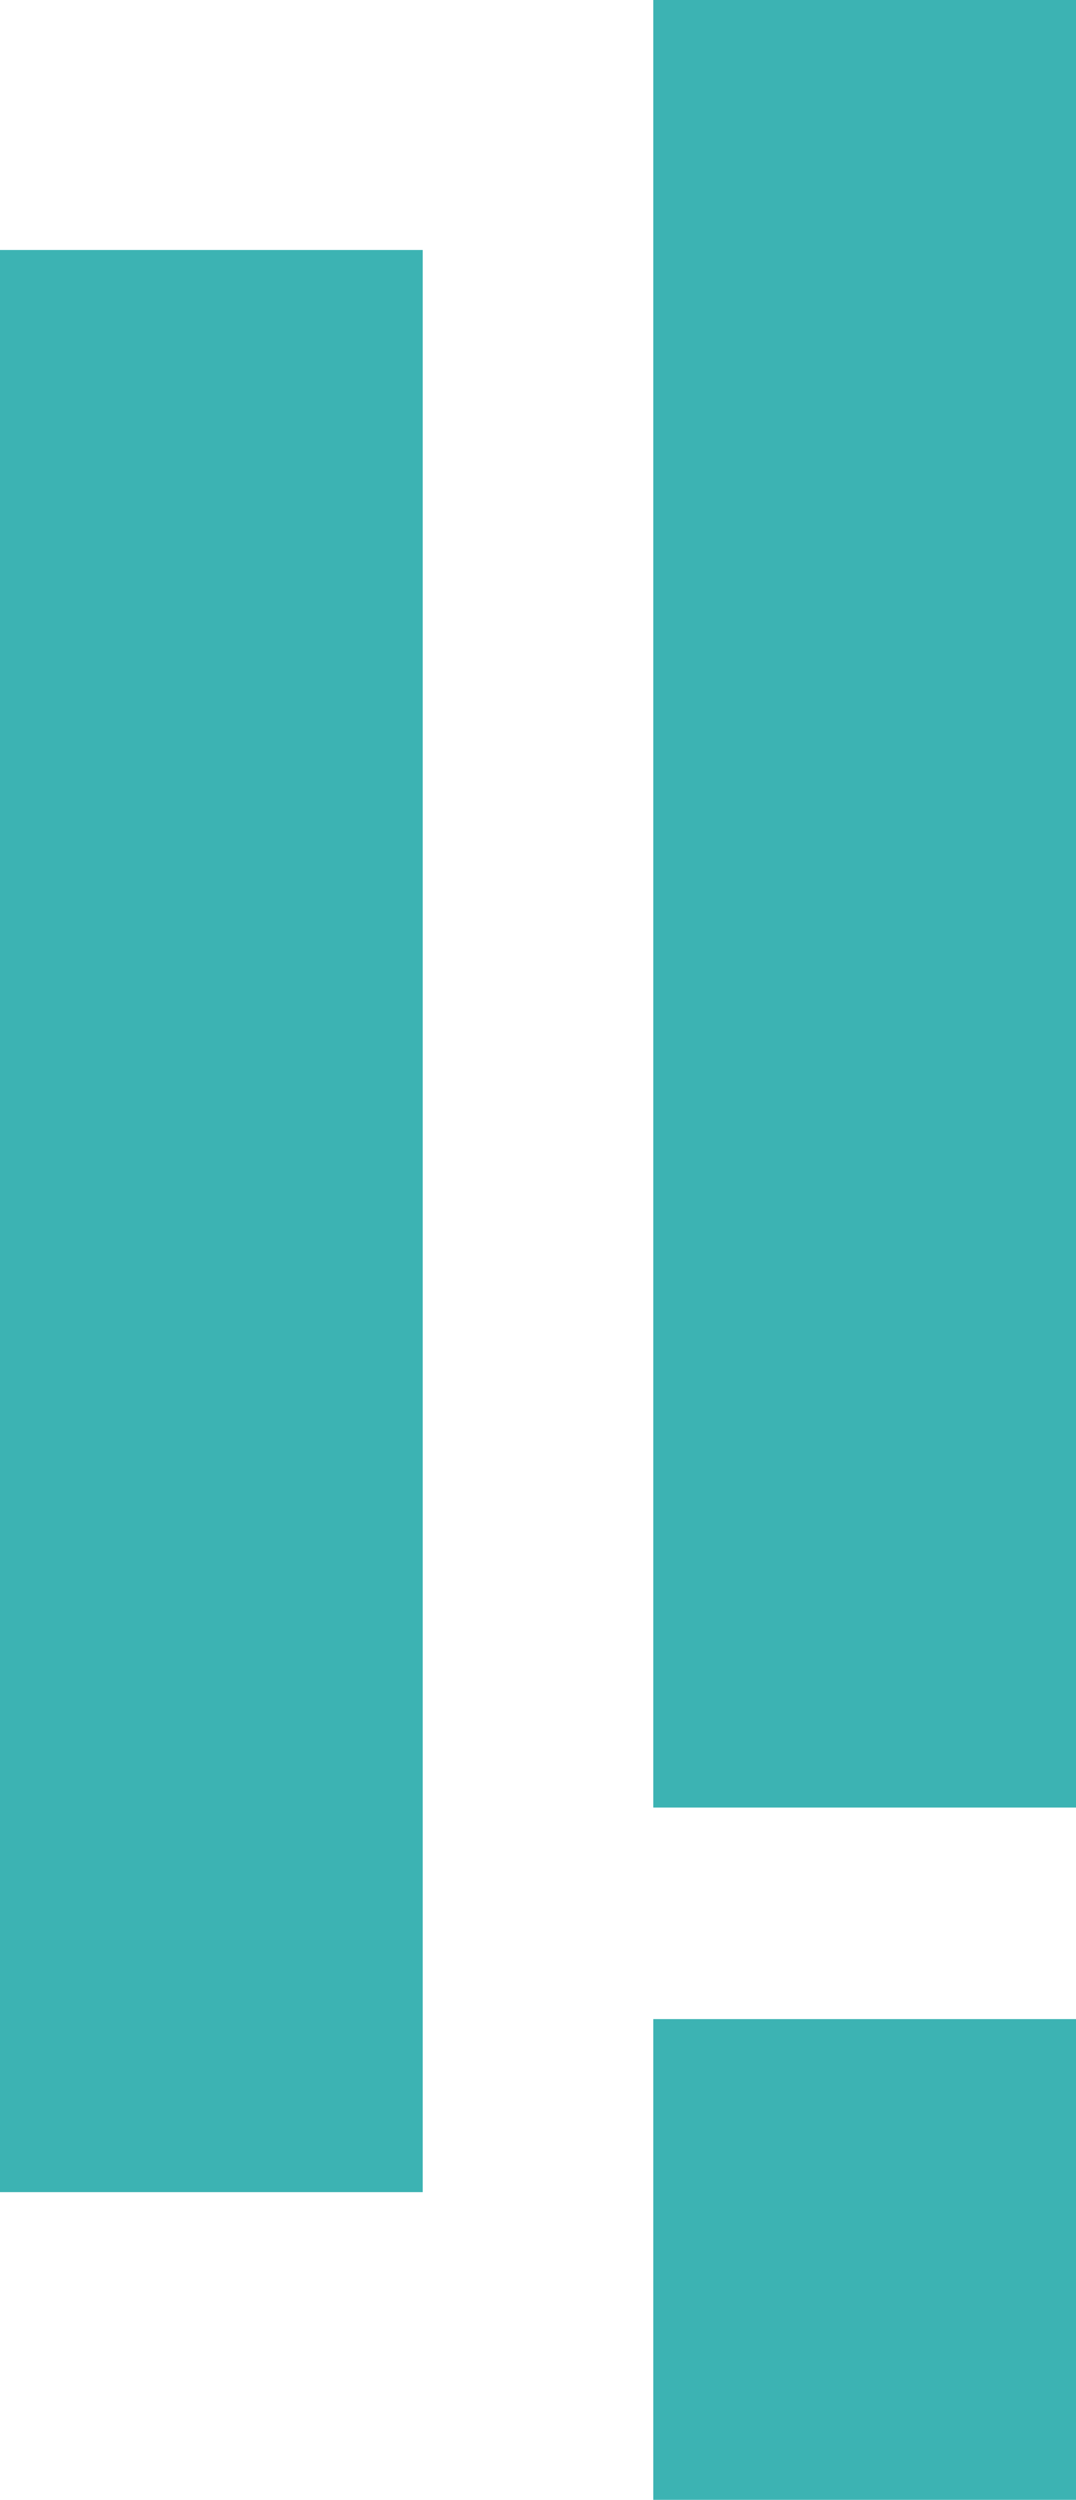 <svg width="56" height="130" viewBox="0 0 56 130" fill="none" xmlns="http://www.w3.org/2000/svg">
<rect x="34" width="22" height="94" fill="#3CB3B3"/>
<rect y="13" width="22" height="101" fill="#3CB3B3"/>
<rect x="34" y="105" width="22" height="25" fill="#3CB3B3"/>
</svg>
